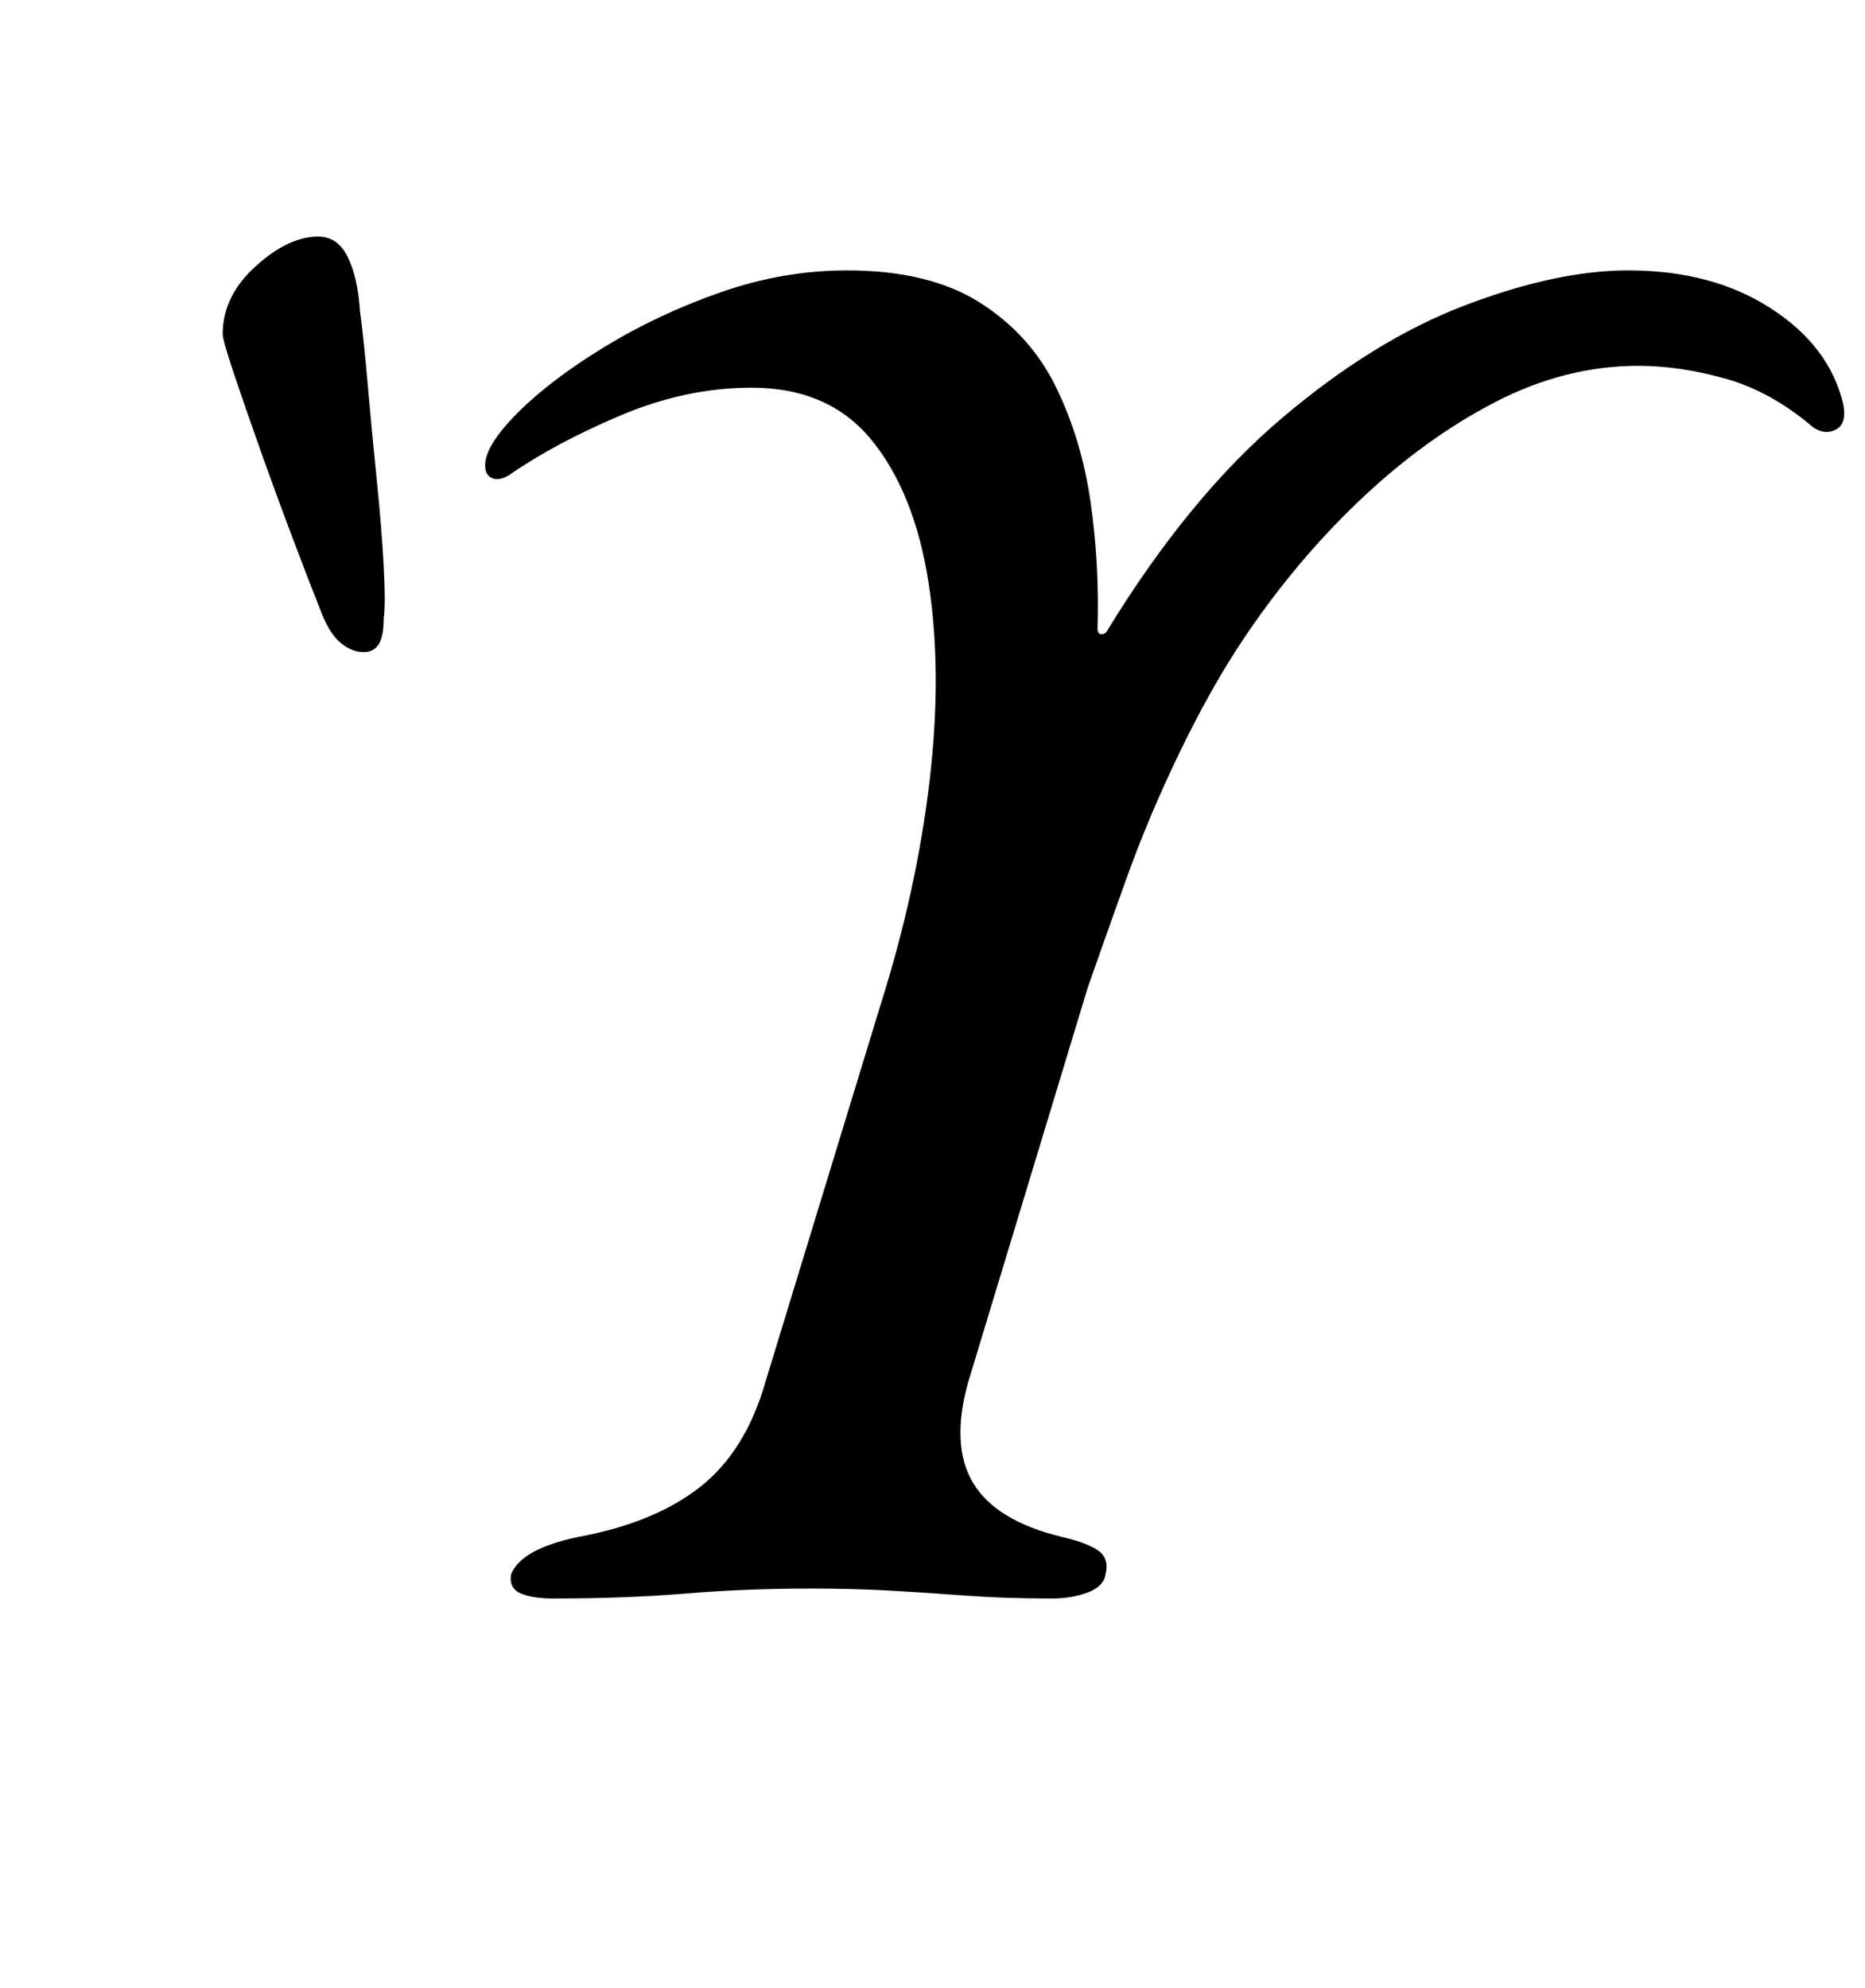<?xml version="1.0" standalone="no"?>
<!DOCTYPE svg PUBLIC "-//W3C//DTD SVG 1.1//EN" "http://www.w3.org/Graphics/SVG/1.1/DTD/svg11.dtd" >
<svg xmlns="http://www.w3.org/2000/svg" xmlns:xlink="http://www.w3.org/1999/xlink" version="1.1" viewBox="-10 0 938 1000">
  <g transform="matrix(1 0 0 -1 0 800)">
   <path fill="currentColor"
d="M268 -4q-10 0 -16 2.5t-5 9.5q5 13 34 19q38 7 61 25t33 53l58 190q18 57 24.5 112t-0.5 100t-28.5 71.5t-60.5 26.5q-33 0 -66 -14t-56 -30q-5 -3 -8.5 -1.5t-3.5 6.5q0 10 16.5 26.5t43.5 33t58.5 27.5t63.5 11q41 0 66.5 -16t38.5 -42.5t17.5 -58t3.5 -63.5q0 -3 2 -3
t3 2q41 67 87.5 106.5t92.5 57t82 17.5q42 0 71.5 -19t36.5 -48q2 -10 -3.5 -13t-11.5 1q-21 18 -44 24.5t-44 6.5q-37 0 -72.5 -18.5t-68 -49.5t-58.5 -70q-16 -24 -31.5 -56t-27 -64t-19.5 -55l-60 -198q-9 -32 2.5 -51t44.5 -27q13 -3 18.5 -7t3.5 -12q-1 -6 -9 -9
t-18 -3q-24 0 -44 1.5t-38 2.5t-39 1q-33 0 -63 -2.5t-67 -2.5zM173 472q-6 0 -11.5 4.5t-9.5 14.5q-6 15 -14.5 37.5t-16.5 45t-13.5 39t-5.5 19.5q0 19 16.5 34t31.5 15q10 0 15 -10.5t6 -26.5q2 -15 4 -38t4.5 -47.5t3.5 -43.5t0 -26q0 -9 -2.5 -13t-7.5 -4z" />
  </g>

</svg>
